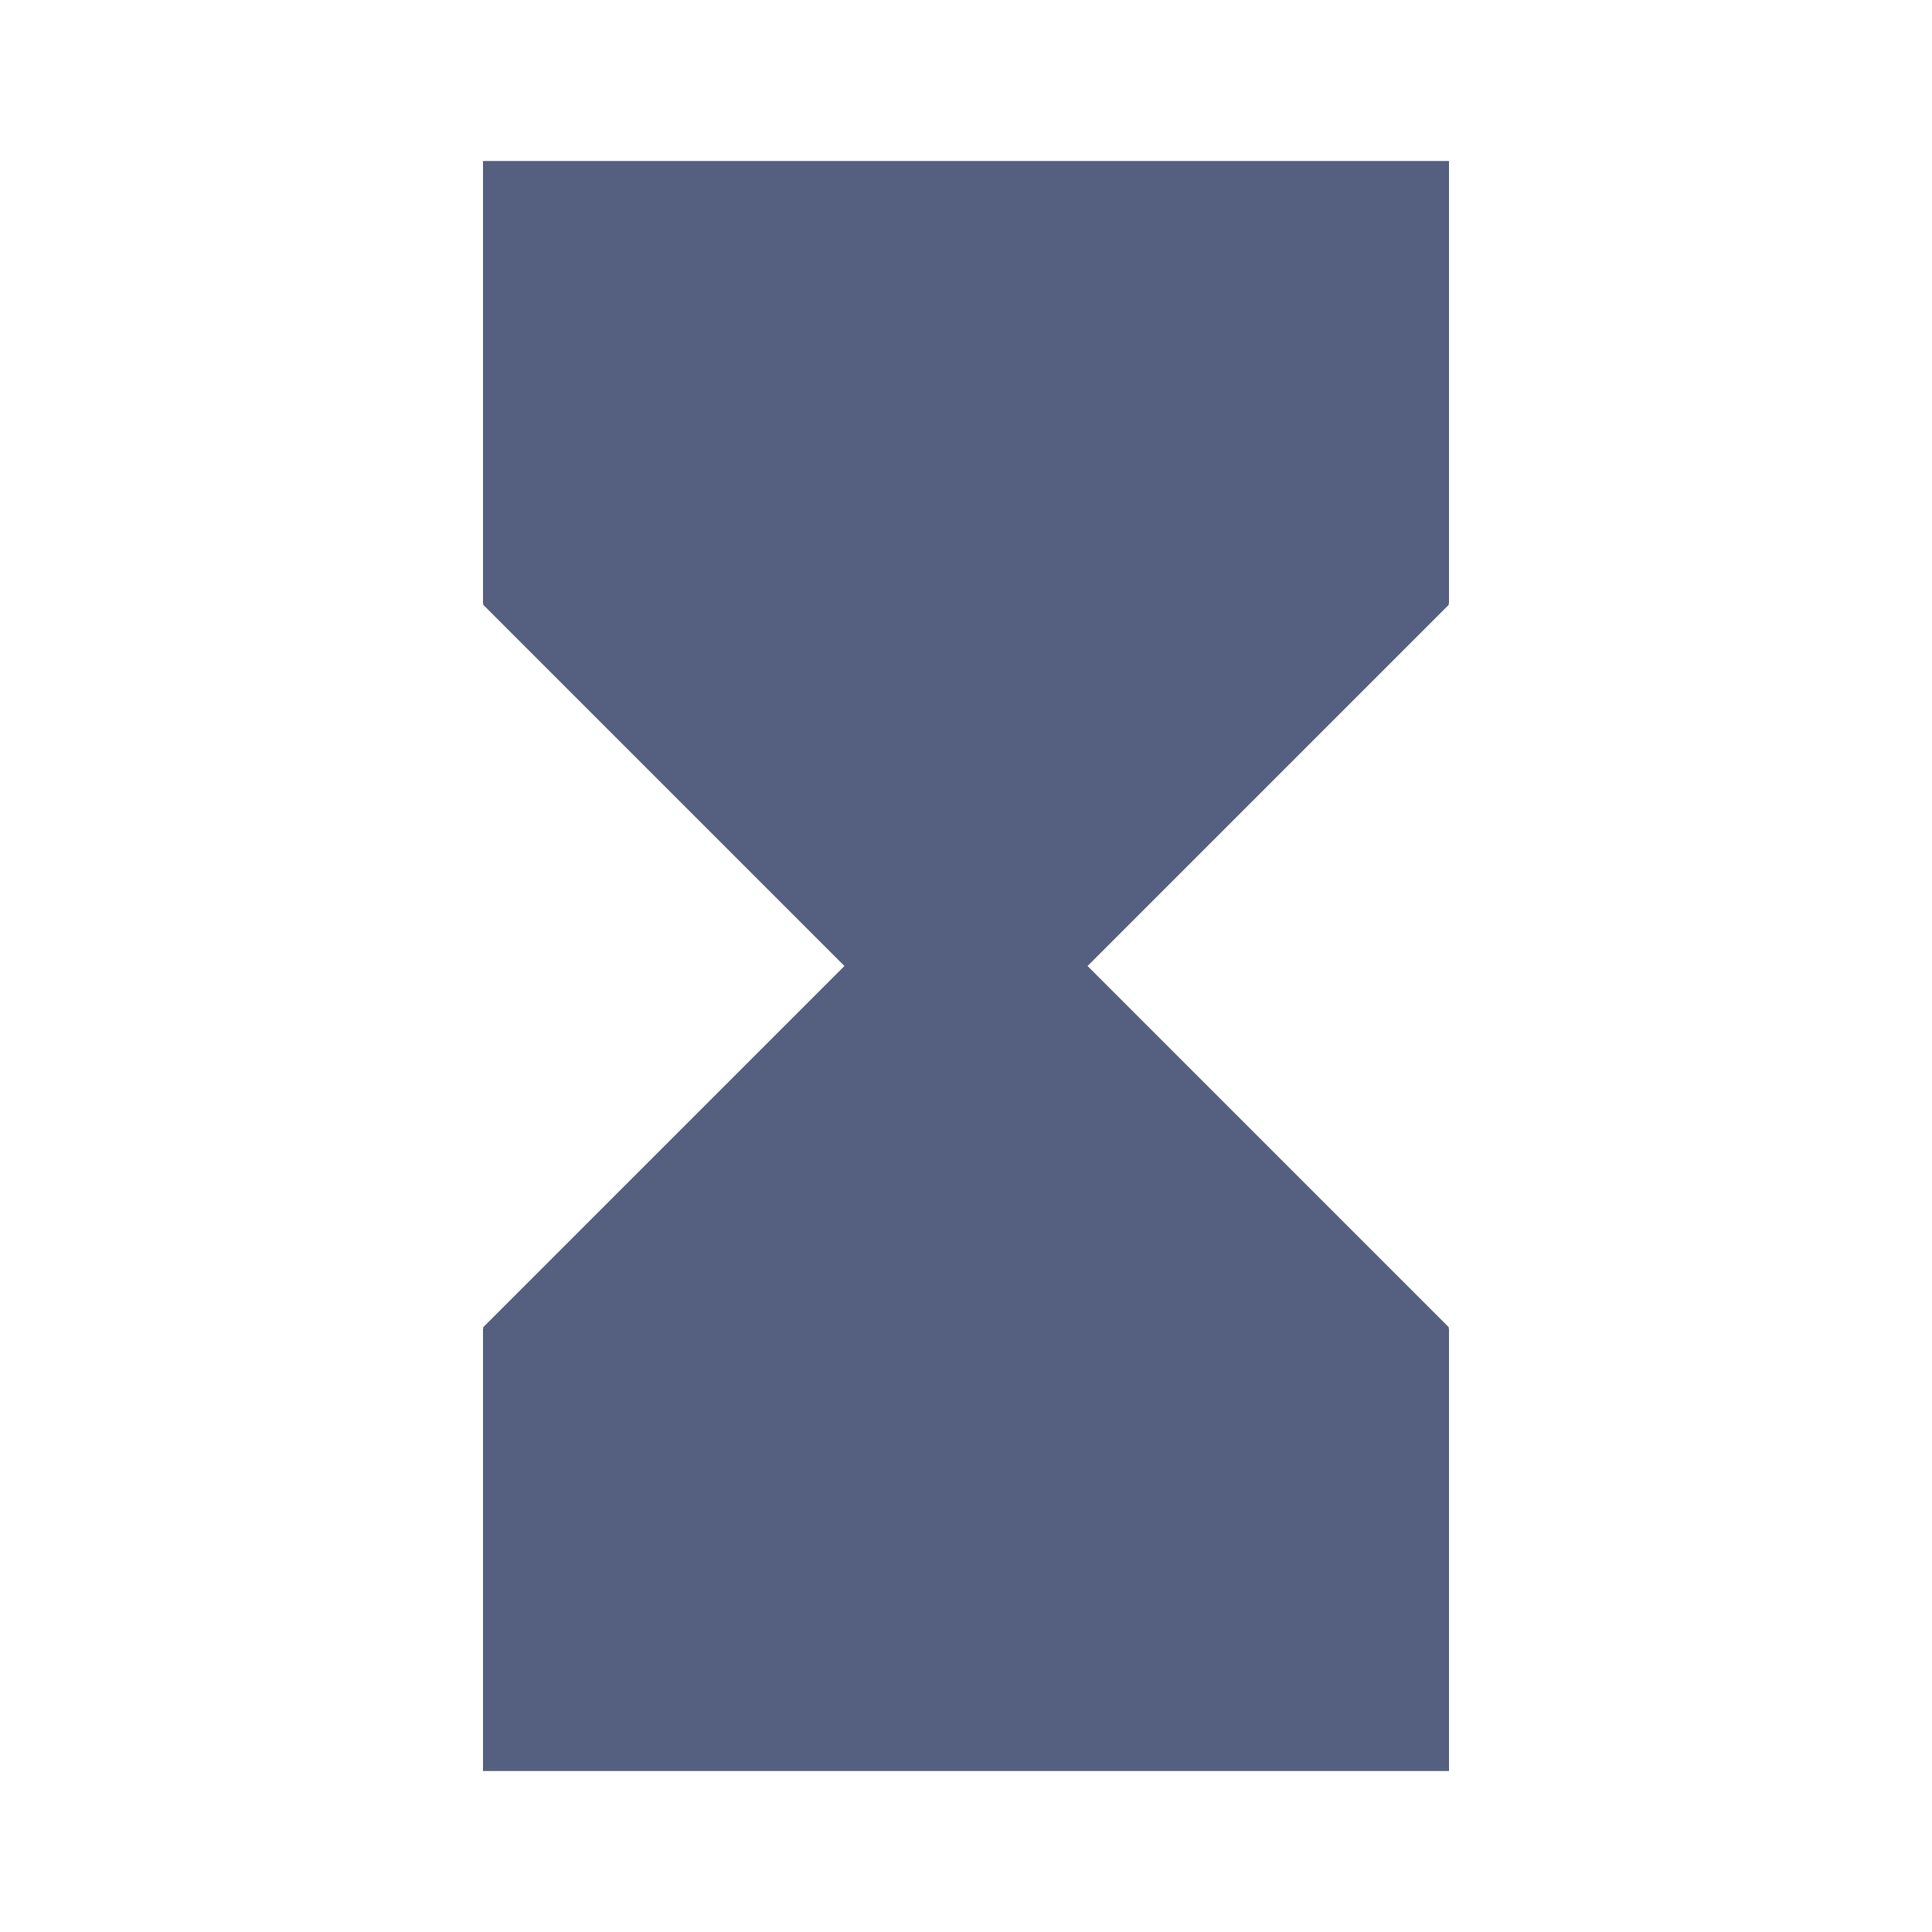 <svg xmlns="http://www.w3.org/2000/svg" width="48" height="48" viewBox="0 0 48 48">
    <path fill="#556080" d="M32 4H12v11h.02l-.02.02L20.98 24 12 32.98l.02.02H12v11h24V33h-.02l.02-.02L27.02 24 36 15.02l-.02-.02H36V4h-4z"/>
</svg>